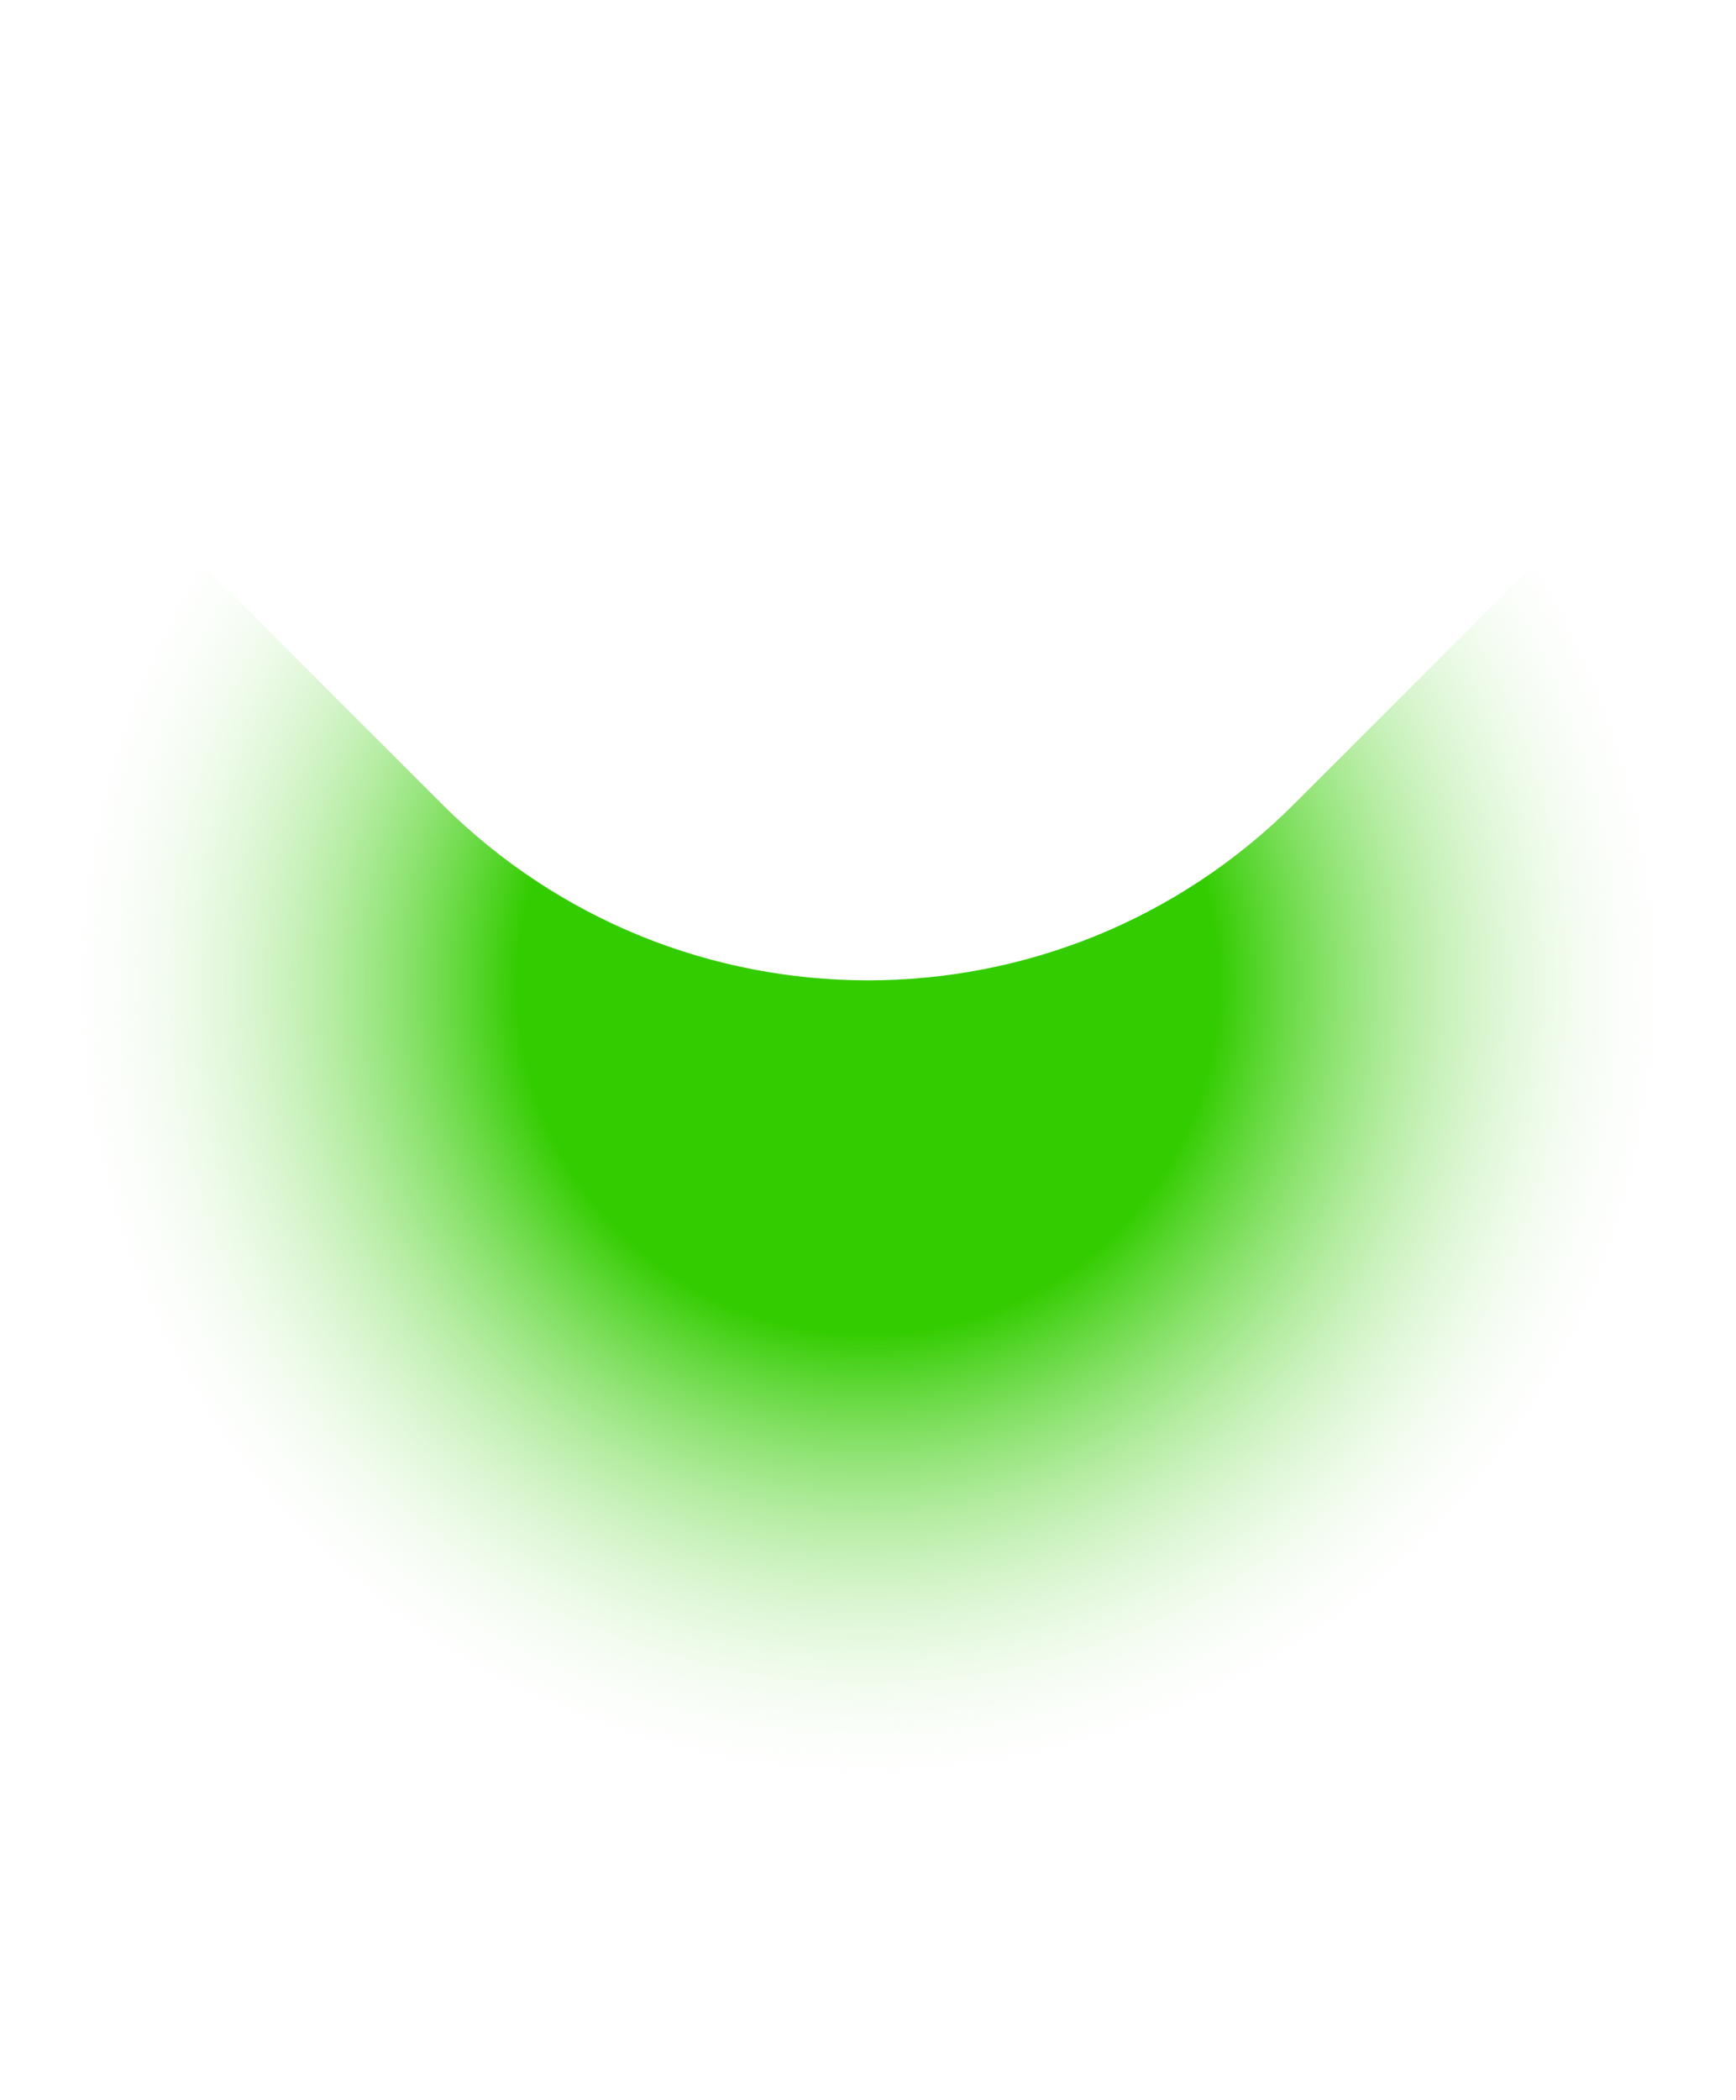 <svg width="1980" height="2394" viewBox="0 0 1980 2394" fill="none" xmlns="http://www.w3.org/2000/svg">
<path d="M2392.9 0.002C2670.37 277.399 2859.32 630.825 2935.88 1015.59C3012.43 1400.35 2973.14 1799.16 2822.98 2161.6C2672.81 2524.04 2418.52 2833.82 2092.25 3051.77C1765.98 3269.72 1382.4 3386.05 989.999 3386.05C597.601 3386.05 214.014 3269.72 -112.253 3051.77C-438.52 2833.82 -692.814 2524.04 -842.978 2161.6C-993.142 1799.16 -1032.43 1400.35 -955.878 1015.58C-879.324 630.823 -690.366 277.397 -412.898 0L503.572 916.241C772.238 1184.84 1207.76 1184.84 1476.43 916.242L2392.9 0.002Z" fill="url(#paint0_radial_652_1567)"/>
<defs>
<radialGradient id="paint0_radial_652_1567" cx="0" cy="0" r="1" gradientUnits="userSpaceOnUse" gradientTransform="translate(990 1121) rotate(90) scale(2265.05 2265.62)">
<stop offset="0.177" stop-color="#33CC00"/>
<stop offset="0.415" stop-color="white" stop-opacity="0"/>
</radialGradient>
</defs>
</svg>
